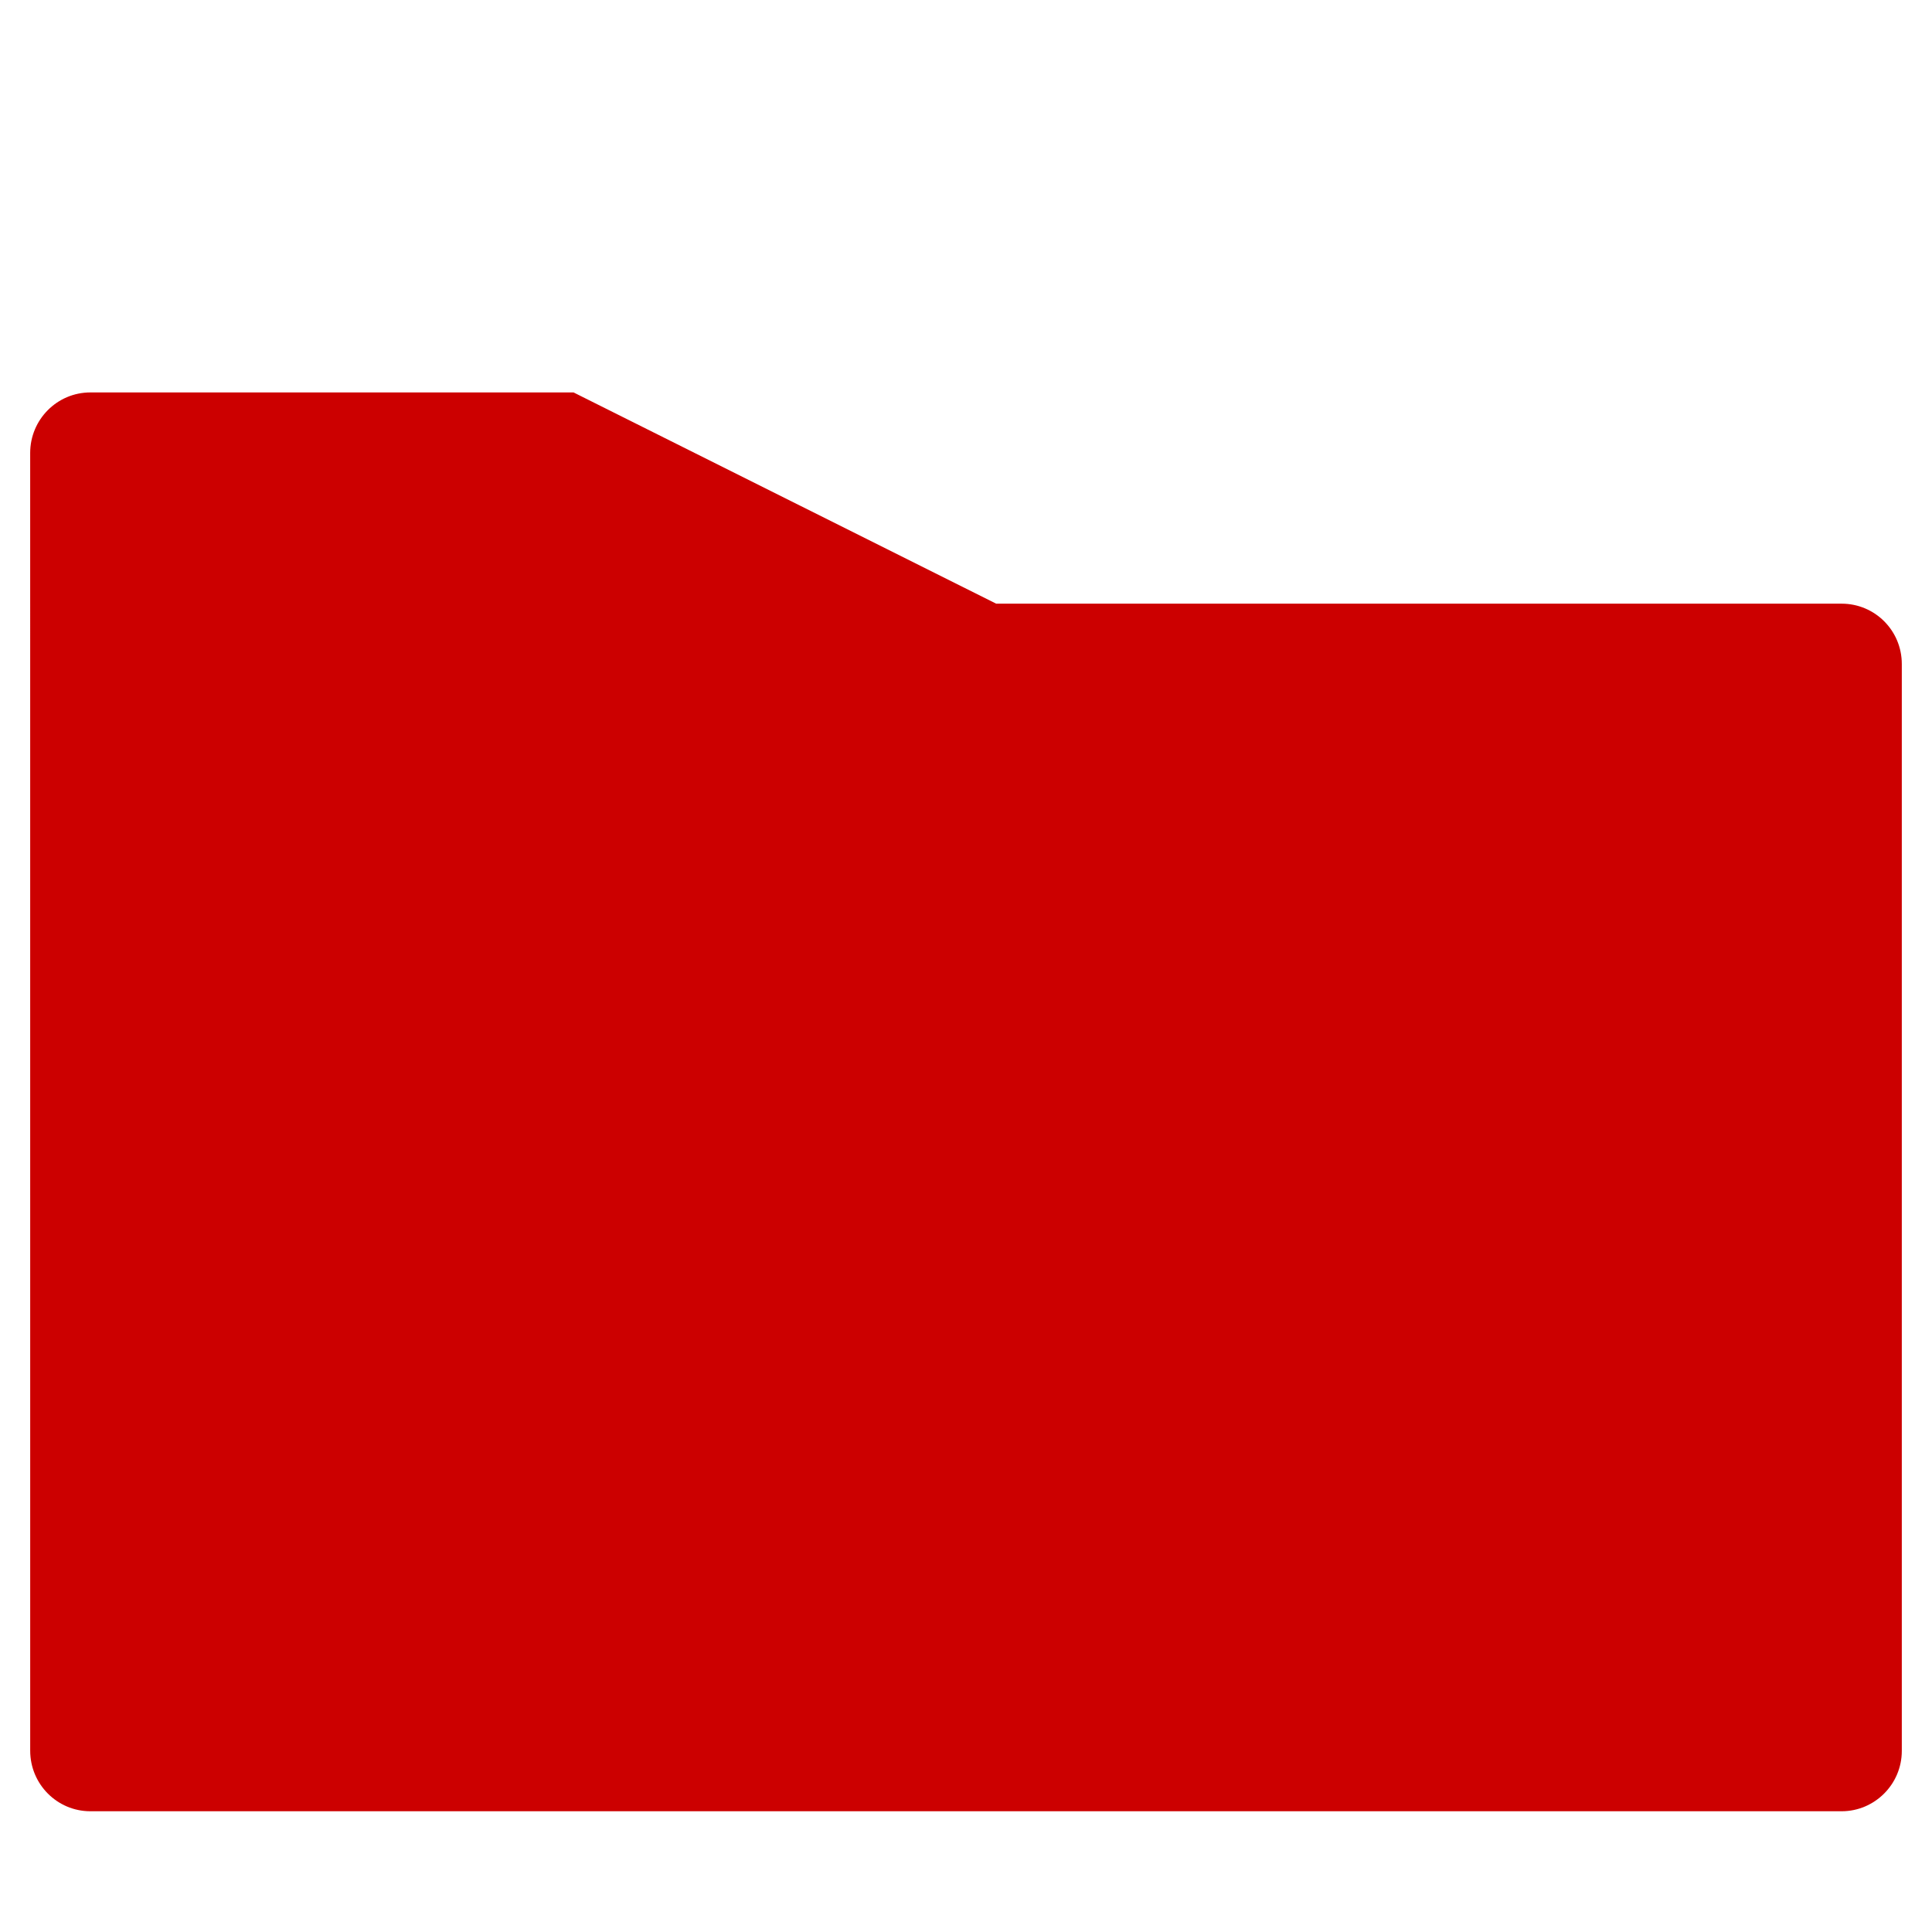 <?xml version="1.0" encoding="UTF-8"?>
<svg fill="#CC0000" width="100pt" height="100pt" version="1.1" viewBox="0 0 100 100" xmlns="http://www.w3.org/2000/svg">
 <path d="m1.562 23.445c0-1.73 1.395-3.133 3.117-3.133h25.008l21.875 10.934h43.762c1.719 0 3.113 1.391 3.113 3.121v56.262c0 1.723-1.406 3.121-3.113 3.121h-90.648c-1.719 0-3.113-1.402-3.113-3.133z"/>
</svg>

